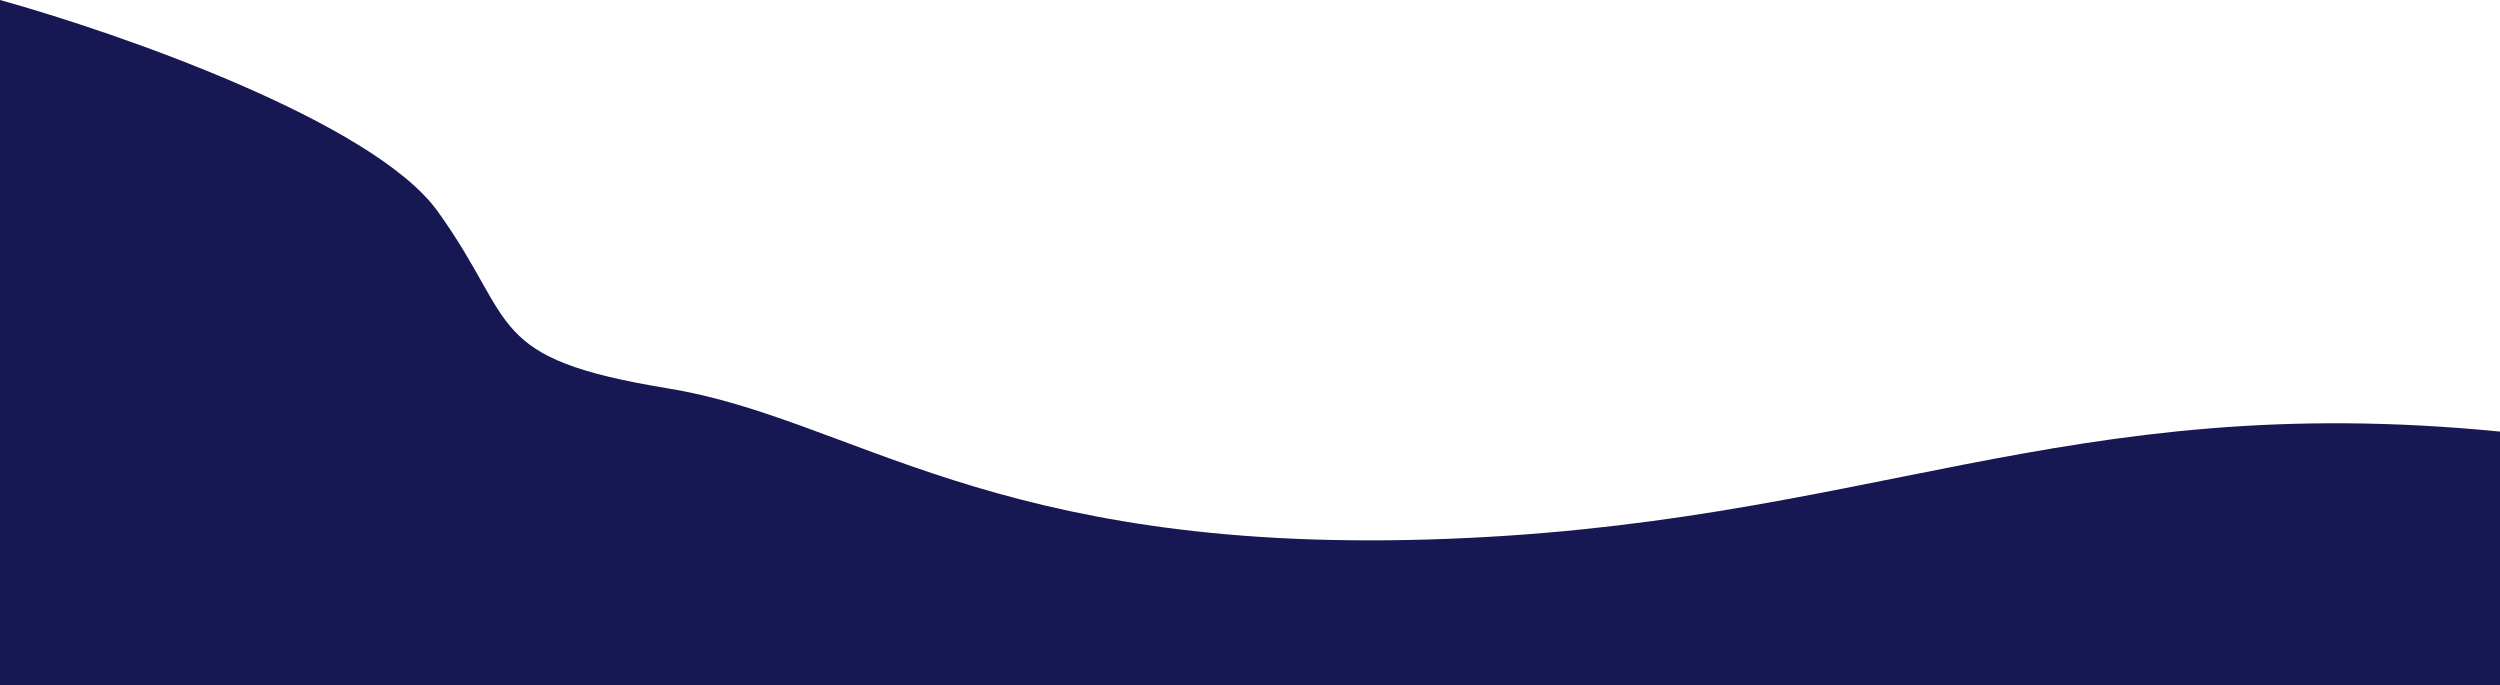 <svg viewBox="0 0 1448 397"
     preserveAspectRatio="none" fill="none" xmlns="http://www.w3.org/2000/svg">
<path d="M253.567 122.489C216.199 70.493 68.953 19.165 0 0L0 1199H1448L1448 249.977C1194.43 224.979 1081 304.972 827.429 312.471C573.862 319.97 493.788 242.478 387.023 224.979C280.258 207.481 300.277 187.483 253.567 122.489Z" fill="#171753"/>
</svg>
